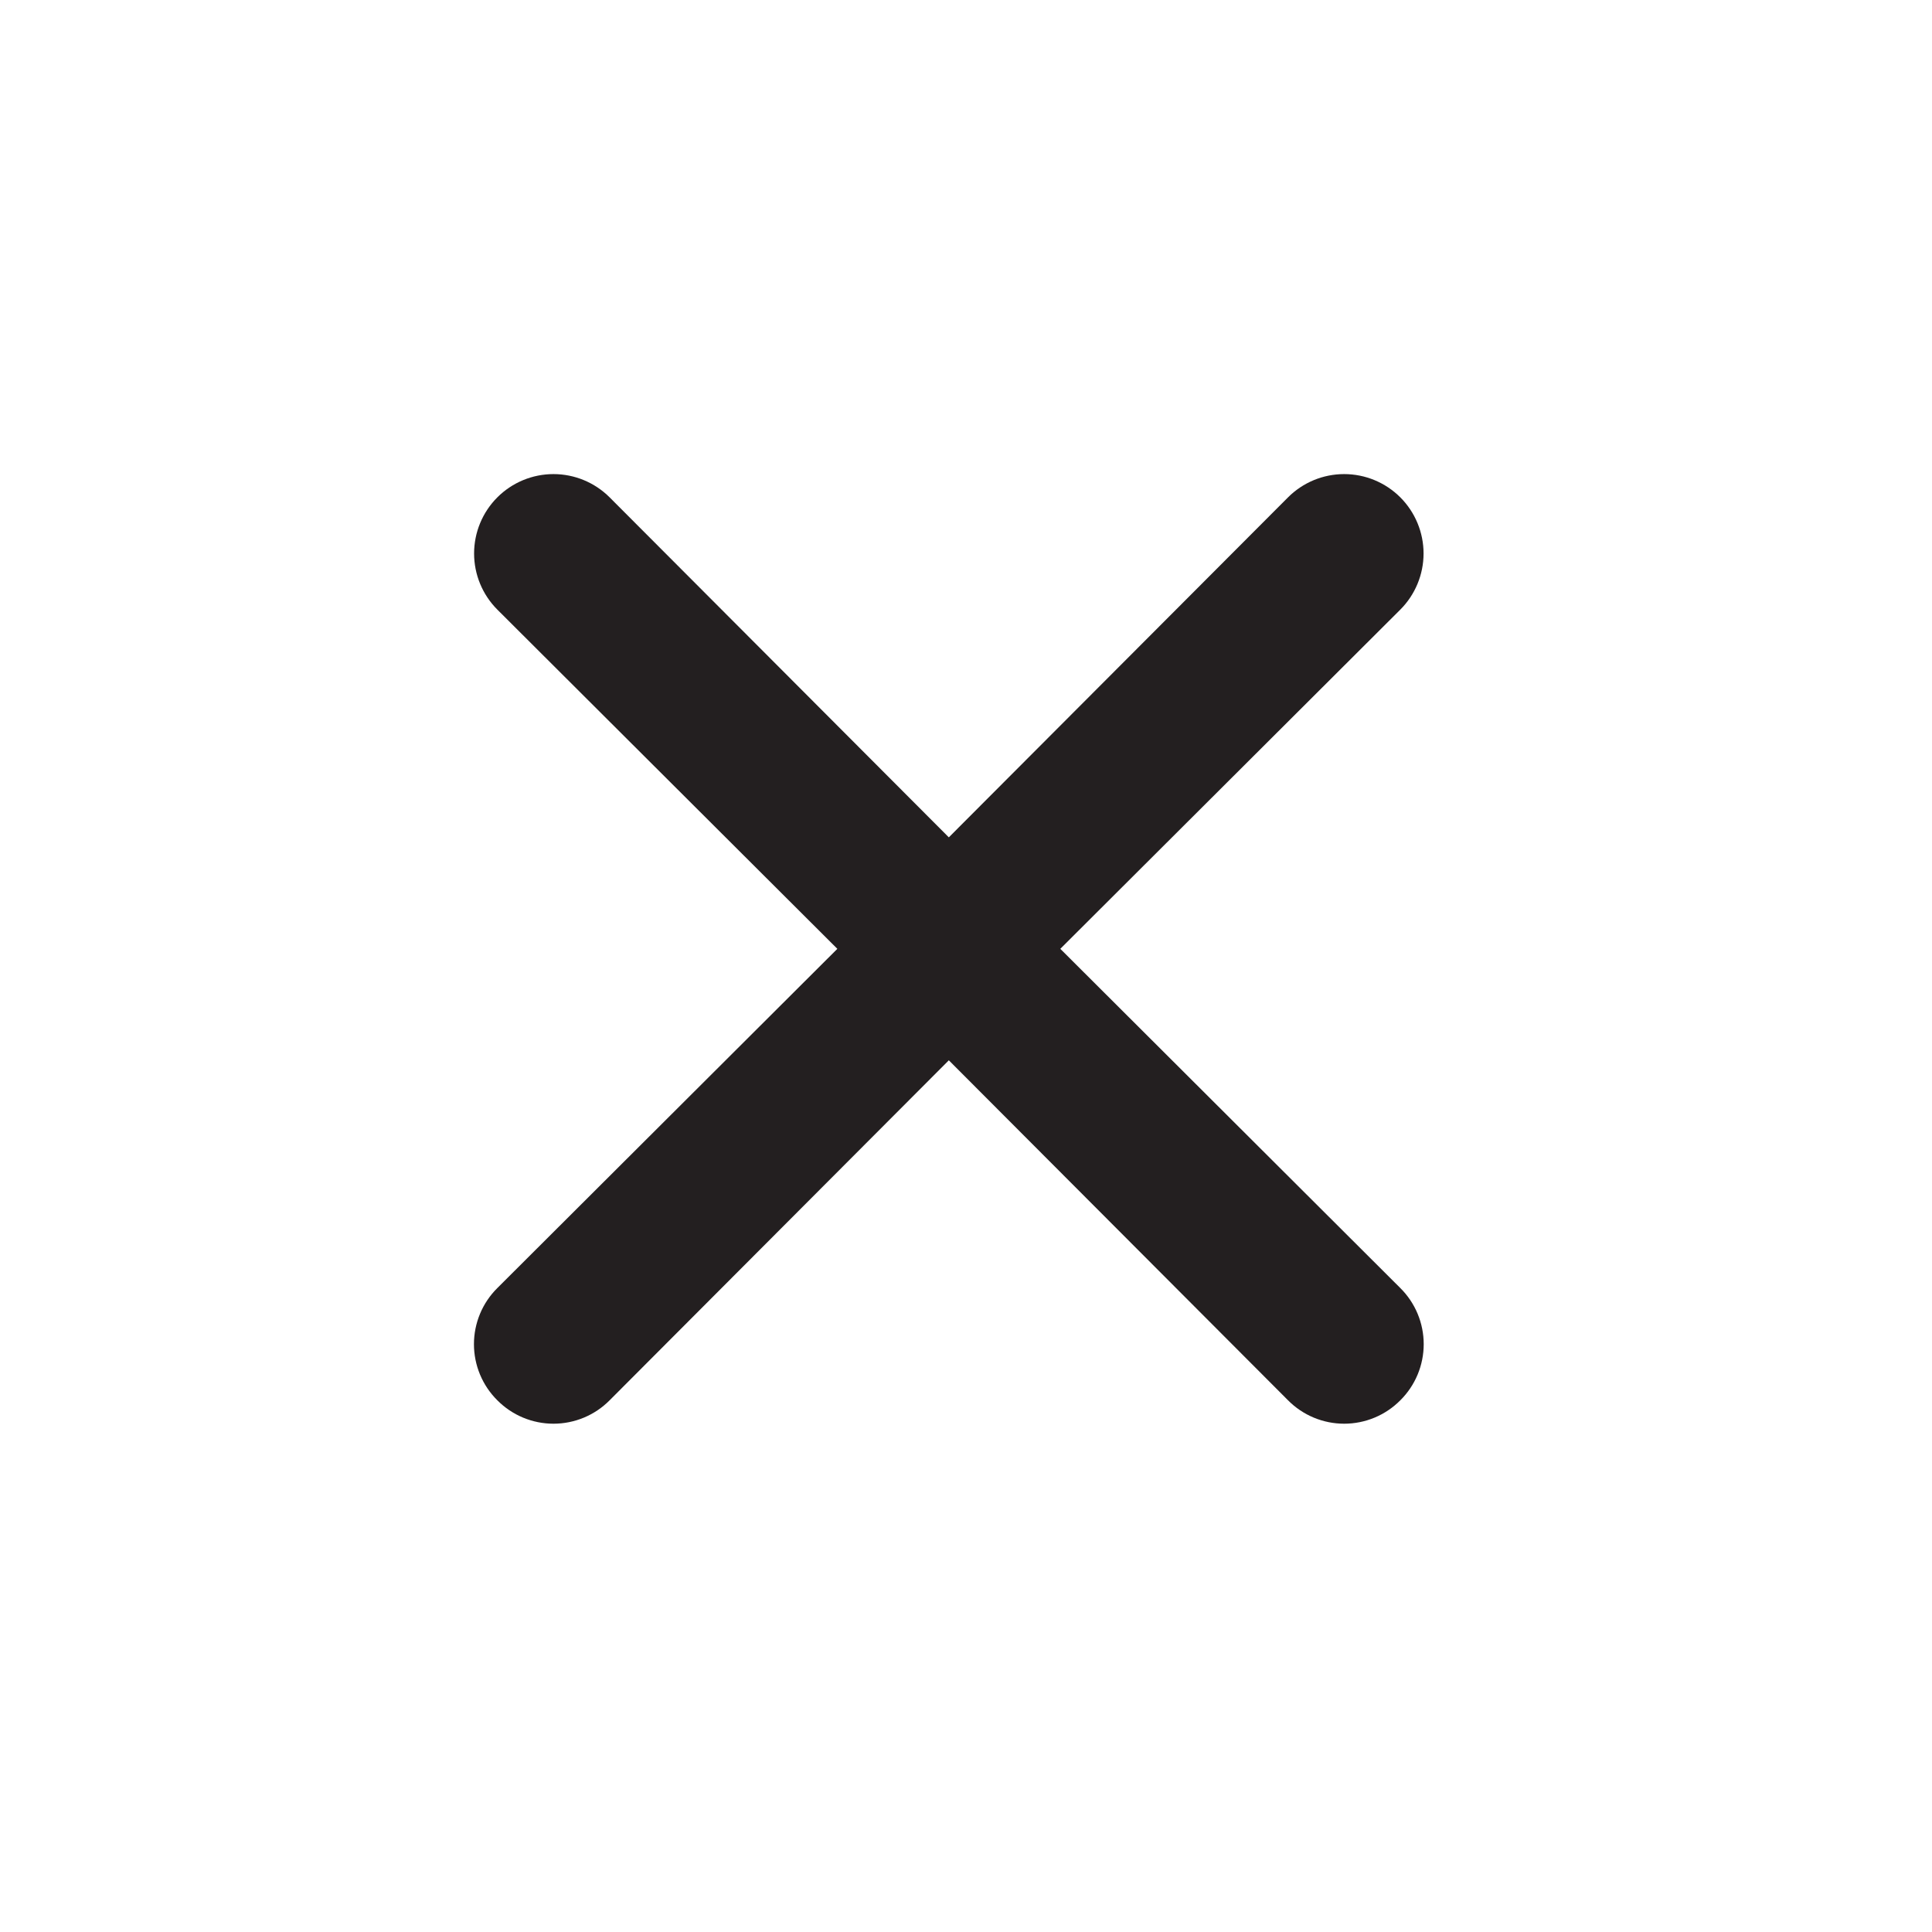 <svg width="54" height="54" viewBox="0 0 54 54" fill="none" xmlns="http://www.w3.org/2000/svg">
<path d="M29.636 26.52L39.139 17.039C39.555 16.623 39.789 16.058 39.789 15.47C39.789 14.882 39.555 14.317 39.139 13.901C38.723 13.485 38.158 13.251 37.57 13.251C36.981 13.251 36.417 13.485 36.001 13.901L26.52 23.404L17.039 13.901C16.623 13.485 16.058 13.251 15.47 13.251C14.882 13.251 14.317 13.485 13.901 13.901C13.485 14.317 13.251 14.882 13.251 15.47C13.251 16.058 13.485 16.623 13.901 17.039L23.404 26.52L13.901 36.001C13.694 36.206 13.529 36.451 13.417 36.72C13.305 36.989 13.247 37.278 13.247 37.57C13.247 37.862 13.305 38.151 13.417 38.42C13.529 38.689 13.694 38.934 13.901 39.139C14.106 39.346 14.351 39.511 14.62 39.623C14.889 39.735 15.178 39.793 15.47 39.793C15.762 39.793 16.051 39.735 16.32 39.623C16.589 39.511 16.834 39.346 17.039 39.139L26.52 29.636L36.001 39.139C36.206 39.346 36.451 39.511 36.72 39.623C36.989 39.735 37.278 39.793 37.57 39.793C37.862 39.793 38.151 39.735 38.42 39.623C38.689 39.511 38.934 39.346 39.139 39.139C39.346 38.934 39.511 38.689 39.623 38.42C39.735 38.151 39.793 37.862 39.793 37.57C39.793 37.278 39.735 36.989 39.623 36.72C39.511 36.451 39.346 36.206 39.139 36.001L29.636 26.52Z" fill="#231F20"/>
</svg>
